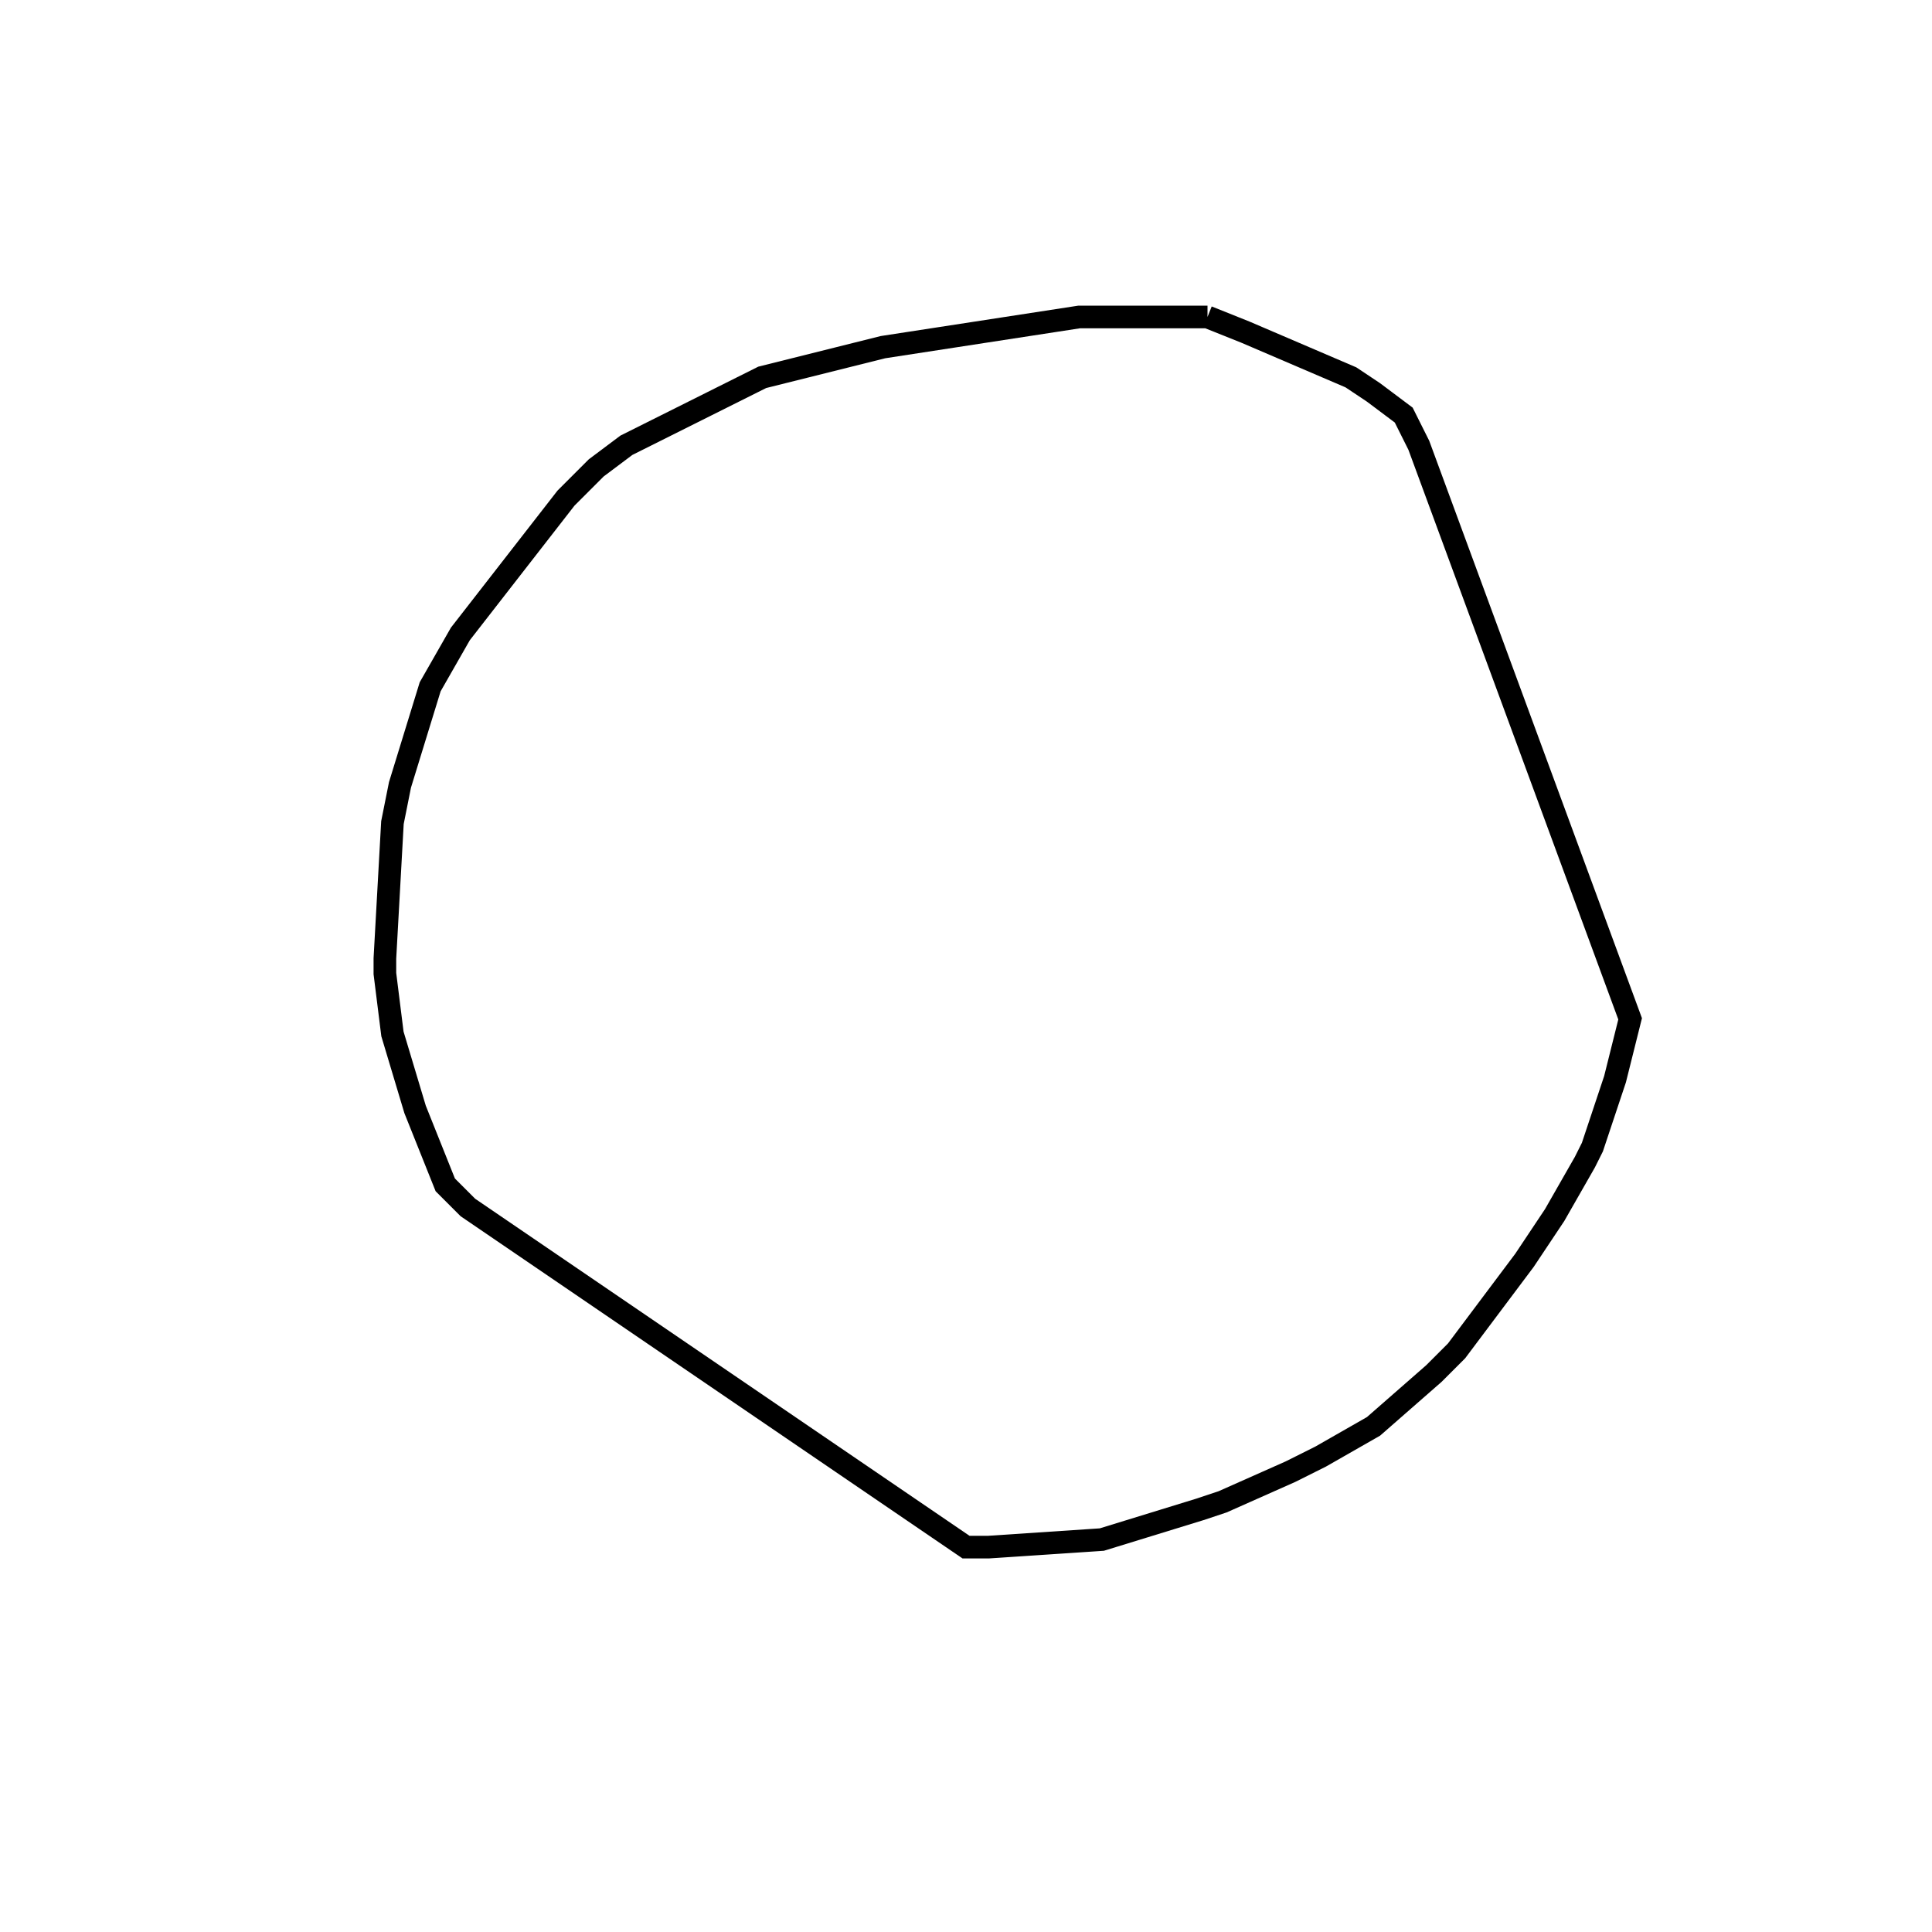 <svg width="256" height="256" xmlns="http://www.w3.org/2000/svg" fill-opacity="0" stroke="black" stroke-width="3" ><path d="M160 42 165 44 179 50 182 52 186 55 188 59 216 135 214 143 211 152 210 154 206 161 202 167 193 179 190 182 182 189 175 193 171 195 162 199 159 200 146 204 131 205 128 205 62 160 59 157 55 147 52 137 51 129 51 127 52 109 53 104 57 91 61 84 75 66 79 62 83 59 101 50 117 46 143 42 160 42 "/></svg>